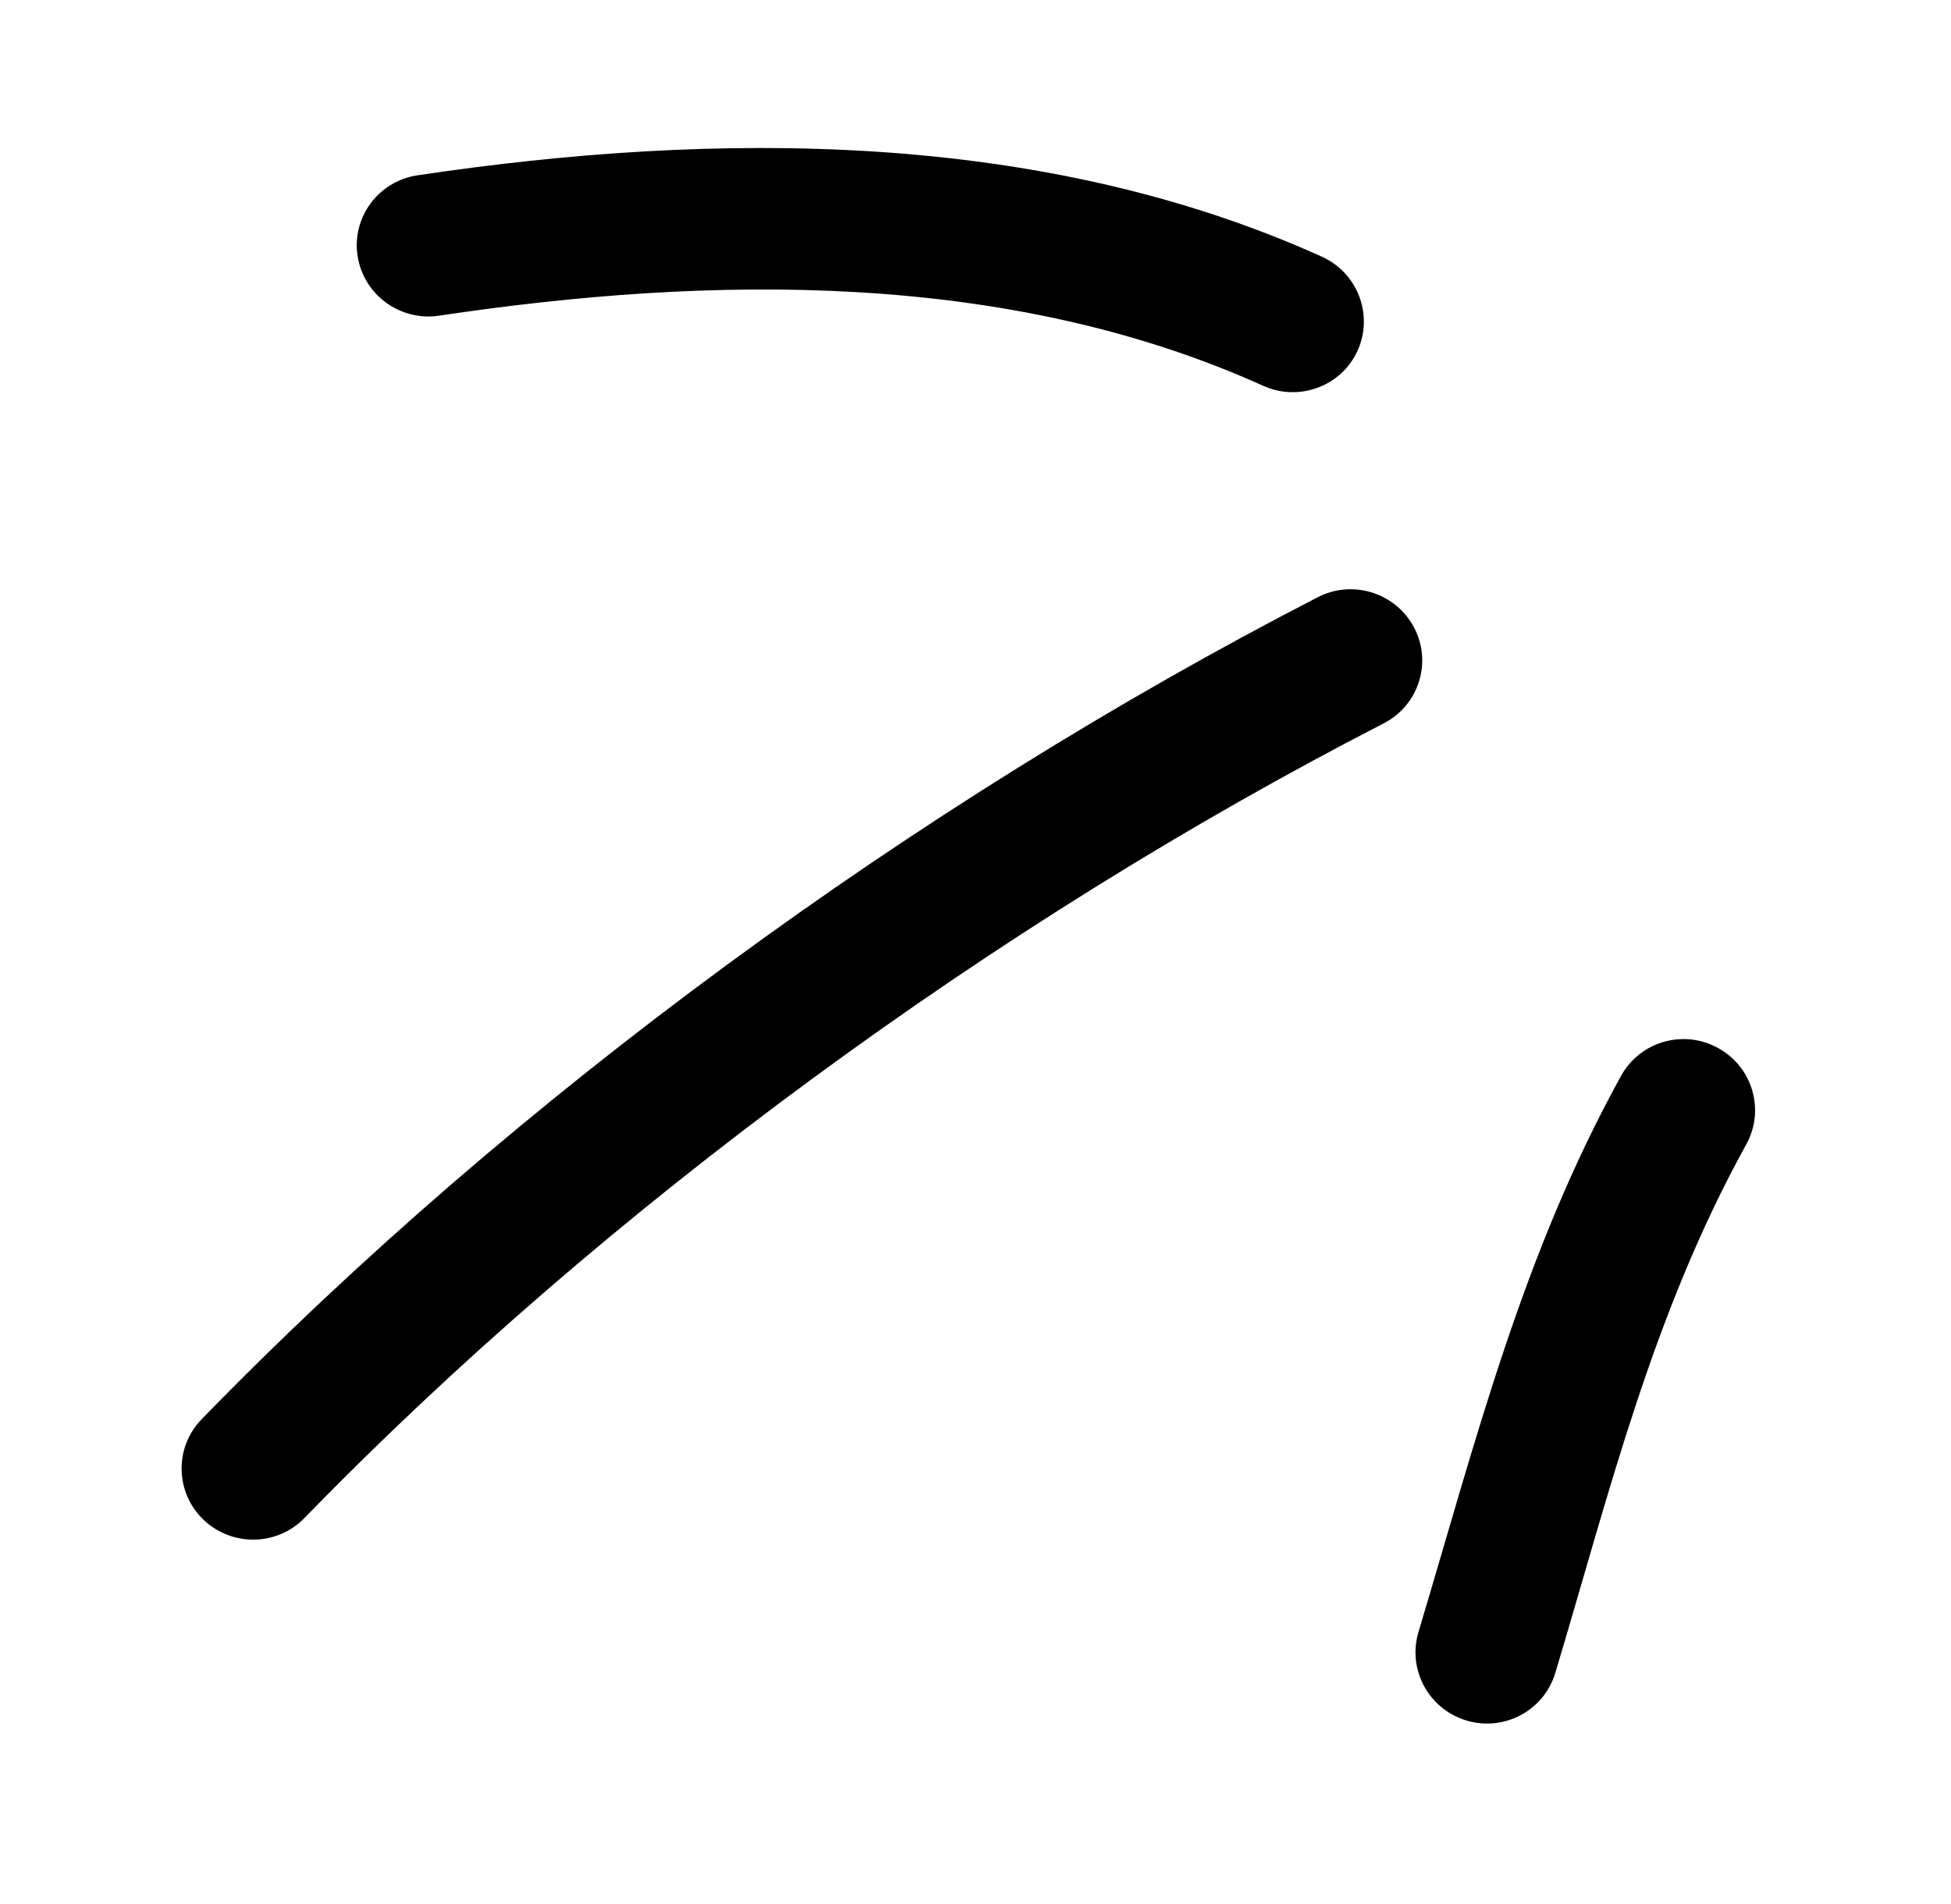 <svg width="42" height="41" viewBox="0 0 42 41" fill="none" xmlns="http://www.w3.org/2000/svg">
<path fill-rule="evenodd" clip-rule="evenodd" d="M34.898 23.162C32.774 27.008 31.778 30.992 30.536 35.137C30.294 35.947 30.757 36.798 31.57 37.042C32.383 37.286 33.239 36.826 33.482 36.016C34.66 32.086 35.576 28.291 37.593 24.637C38.001 23.899 37.728 22.967 36.983 22.562C36.241 22.152 35.305 22.423 34.898 23.162Z" fill="#1E1E1E" style="fill:#1E1E1E;fill:color(display-p3 0.118 0.118 0.118);fill-opacity:1;"/>
<path fill-rule="evenodd" clip-rule="evenodd" d="M28.37 12.857C19.768 17.285 11.083 23.619 4.339 30.557C3.751 31.163 3.769 32.132 4.38 32.718C4.991 33.303 5.964 33.289 6.553 32.683C13.073 25.975 21.473 19.849 29.79 15.572C30.543 15.183 30.835 14.261 30.443 13.513C30.051 12.765 29.123 12.469 28.37 12.857Z" fill="#1E1E1E" style="fill:#1E1E1E;fill:color(display-p3 0.118 0.118 0.118);fill-opacity:1;"/>
<path fill-rule="evenodd" clip-rule="evenodd" d="M28.456 5.526C22.405 2.793 15.408 2.815 8.983 3.775C8.144 3.903 7.569 4.681 7.698 5.511C7.826 6.346 8.612 6.92 9.449 6.797C15.302 5.921 21.682 5.818 27.193 8.306C27.966 8.656 28.877 8.315 29.225 7.55C29.573 6.784 29.229 5.875 28.456 5.526Z" fill="#1E1E1E" style="fill:#1E1E1E;fill:color(display-p3 0.118 0.118 0.118);fill-opacity:1;"/>
</svg>
